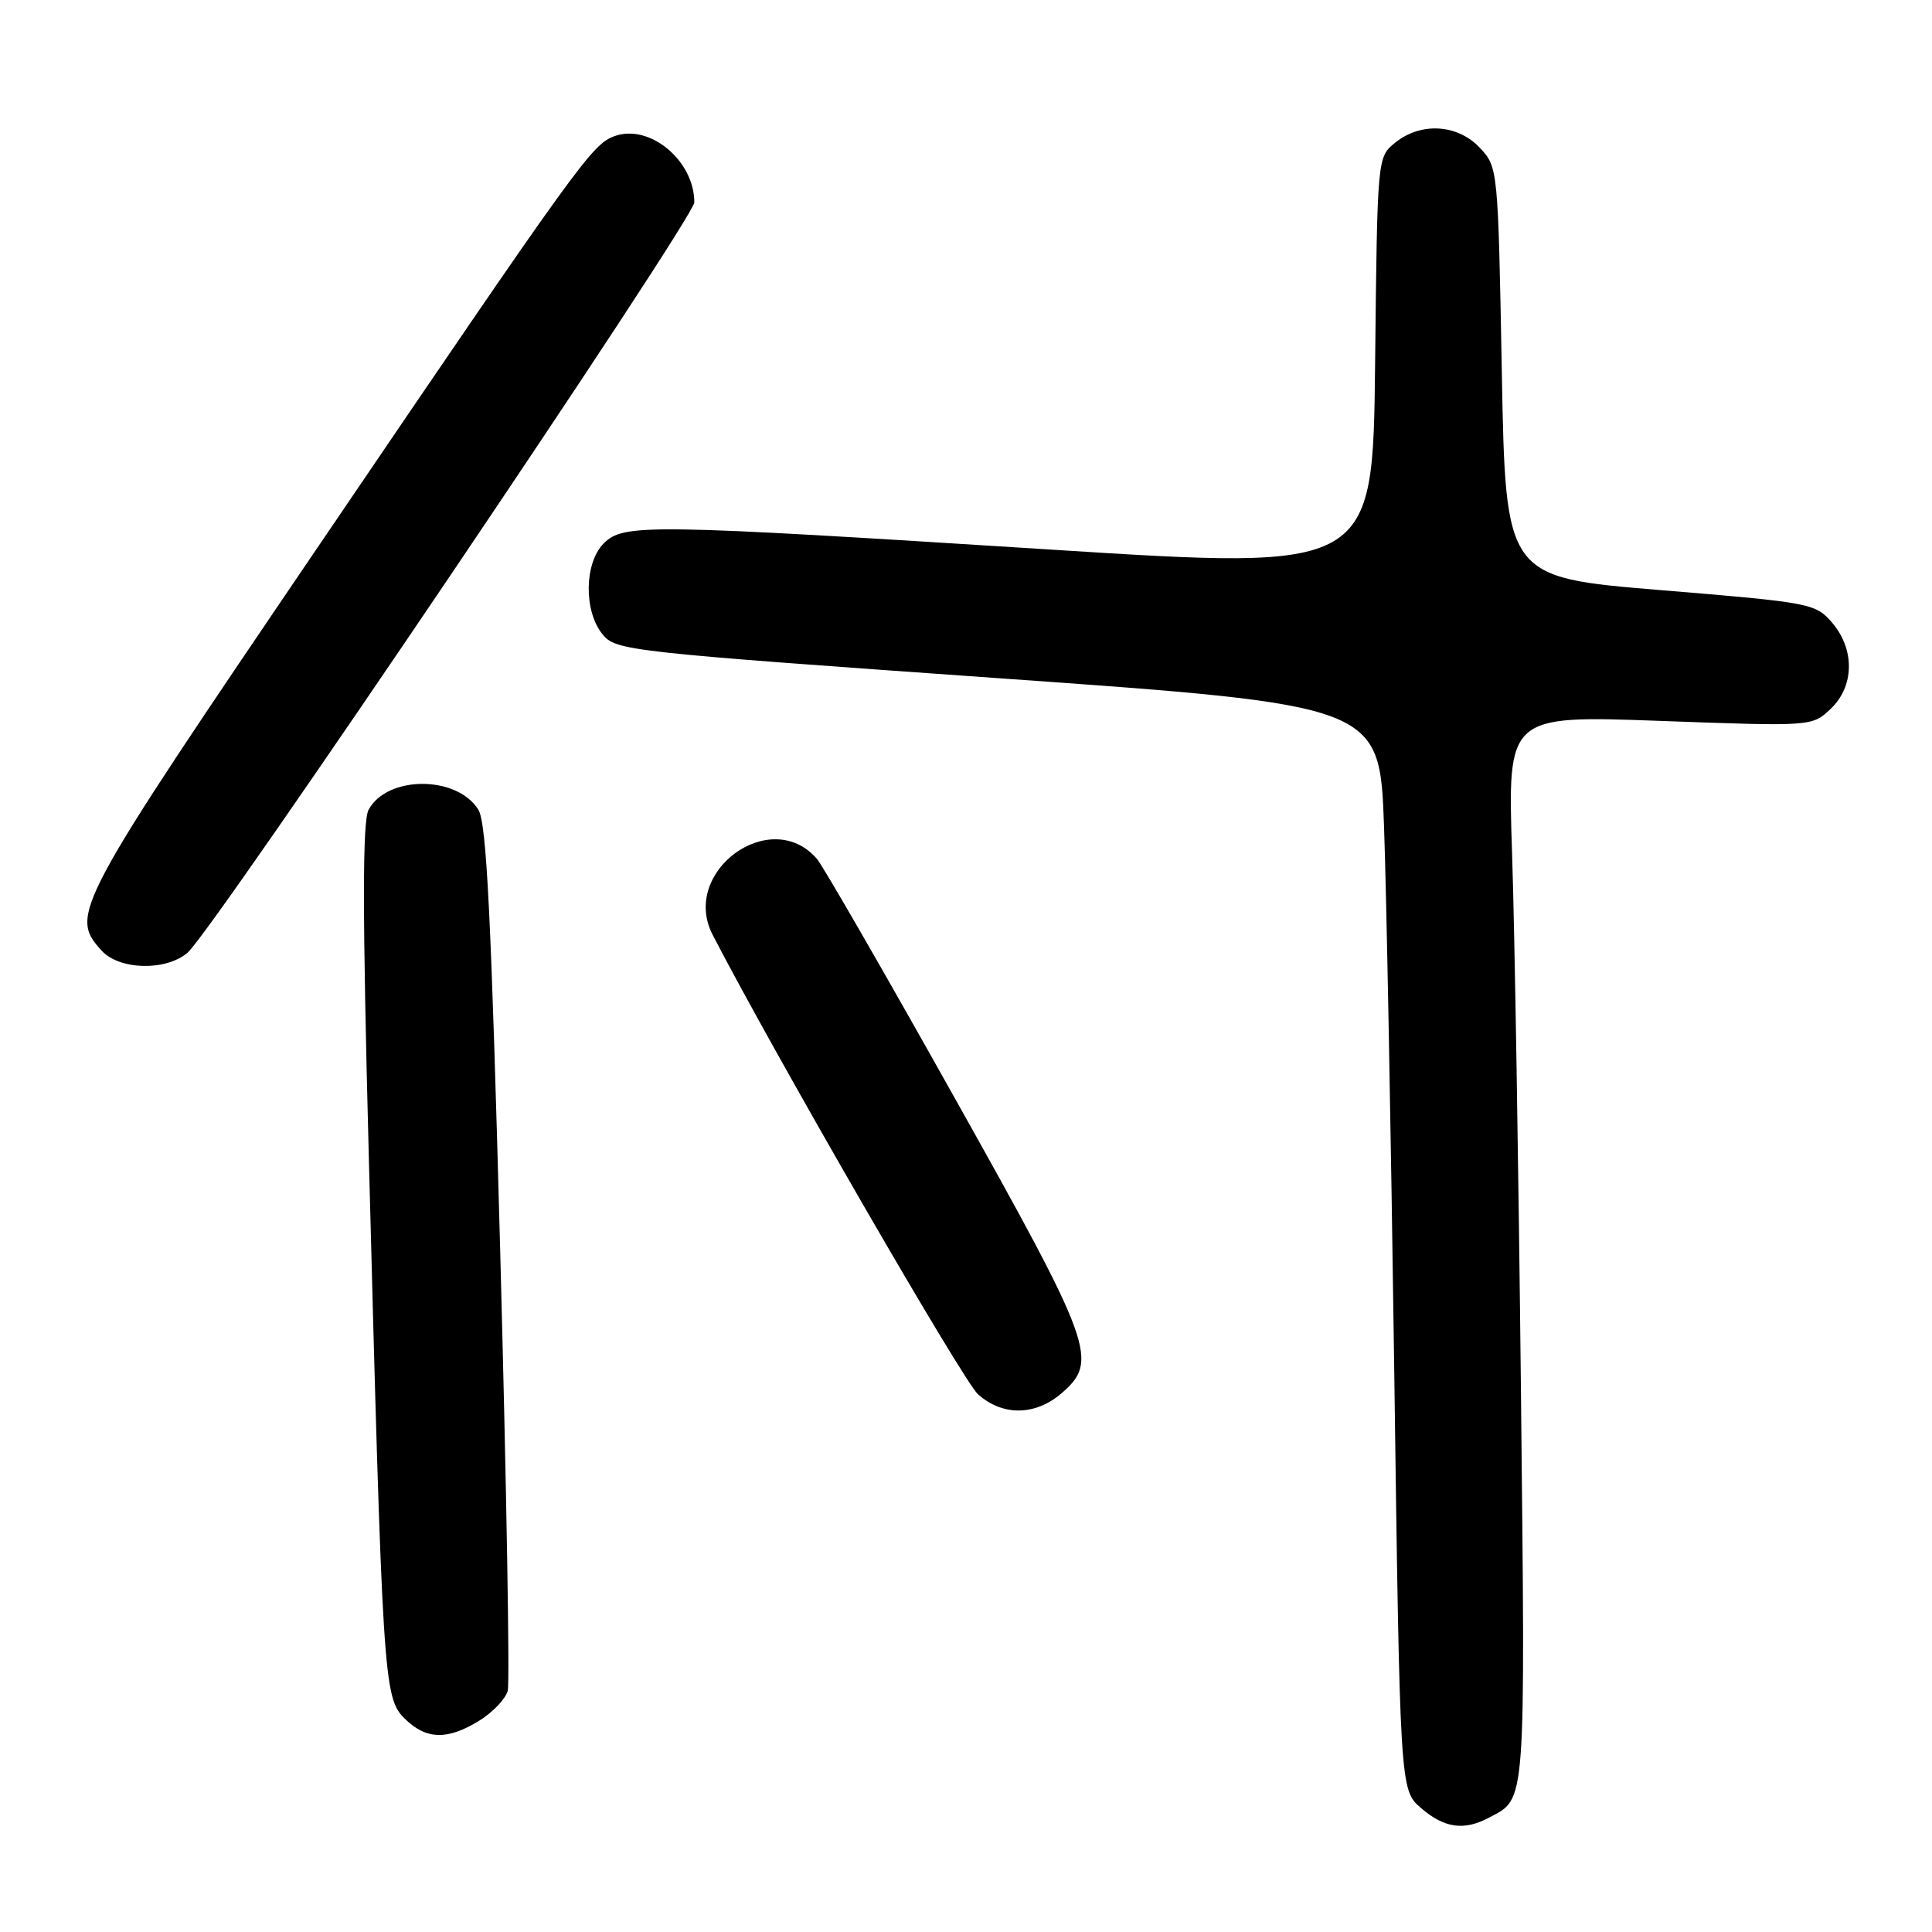 <?xml version="1.0" encoding="UTF-8" standalone="no"?>
<!DOCTYPE svg PUBLIC "-//W3C//DTD SVG 1.1//EN" "http://www.w3.org/Graphics/SVG/1.1/DTD/svg11.dtd" >
<svg xmlns="http://www.w3.org/2000/svg" xmlns:xlink="http://www.w3.org/1999/xlink" version="1.1" viewBox="0 0 256 256">
 <g >
 <path fill="currentColor"
d=" M 197.32 240.84 C 202.25 238.21 202.12 239.95 201.53 184.00 C 201.22 155.12 200.70 123.24 200.36 113.14 C 199.75 94.79 199.75 94.79 219.92 95.52 C 240.08 96.26 240.10 96.26 242.55 93.95 C 245.72 90.97 245.81 86.05 242.75 82.49 C 240.56 79.95 239.91 79.83 220.00 78.19 C 199.50 76.50 199.50 76.50 199.00 49.33 C 198.50 22.26 198.49 22.15 196.08 19.58 C 193.13 16.44 188.27 16.15 184.86 18.91 C 182.50 20.82 182.50 20.82 182.21 48.18 C 181.91 75.54 181.91 75.54 139.21 72.82 C 85.64 69.42 82.62 69.38 80.00 72.00 C 77.42 74.58 77.33 80.95 79.82 84.03 C 81.59 86.22 83.08 86.38 132.23 89.86 C 182.81 93.44 182.81 93.44 183.39 109.47 C 183.71 118.29 184.32 150.63 184.74 181.34 C 185.50 237.18 185.50 237.18 188.31 239.59 C 191.40 242.25 194.00 242.61 197.32 240.84 Z  M 63.52 227.99 C 65.31 226.88 67.00 225.10 67.28 224.03 C 67.56 222.96 67.11 196.76 66.28 165.79 C 65.09 121.45 64.48 109.03 63.38 107.28 C 60.53 102.72 51.28 102.74 48.84 107.30 C 48.02 108.83 48.02 120.85 48.86 152.94 C 50.68 222.58 50.83 224.92 53.58 227.68 C 56.44 230.53 59.26 230.62 63.52 227.99 Z  M 140.64 184.63 C 145.63 180.34 144.91 178.33 126.51 145.50 C 117.27 129.00 109.05 114.74 108.25 113.81 C 102.15 106.72 90.10 115.49 94.43 123.87 C 102.62 139.71 127.62 182.99 129.59 184.75 C 132.85 187.66 137.17 187.61 140.64 184.63 Z  M 24.84 126.25 C 28.16 123.44 92.00 28.91 92.00 26.81 C 92.00 21.26 86.04 16.33 81.40 18.05 C 78.43 19.15 76.82 21.38 42.47 71.97 C 9.72 120.20 9.17 121.22 13.45 125.95 C 15.80 128.54 21.95 128.70 24.84 126.25 Z "/>
</g>
</svg>